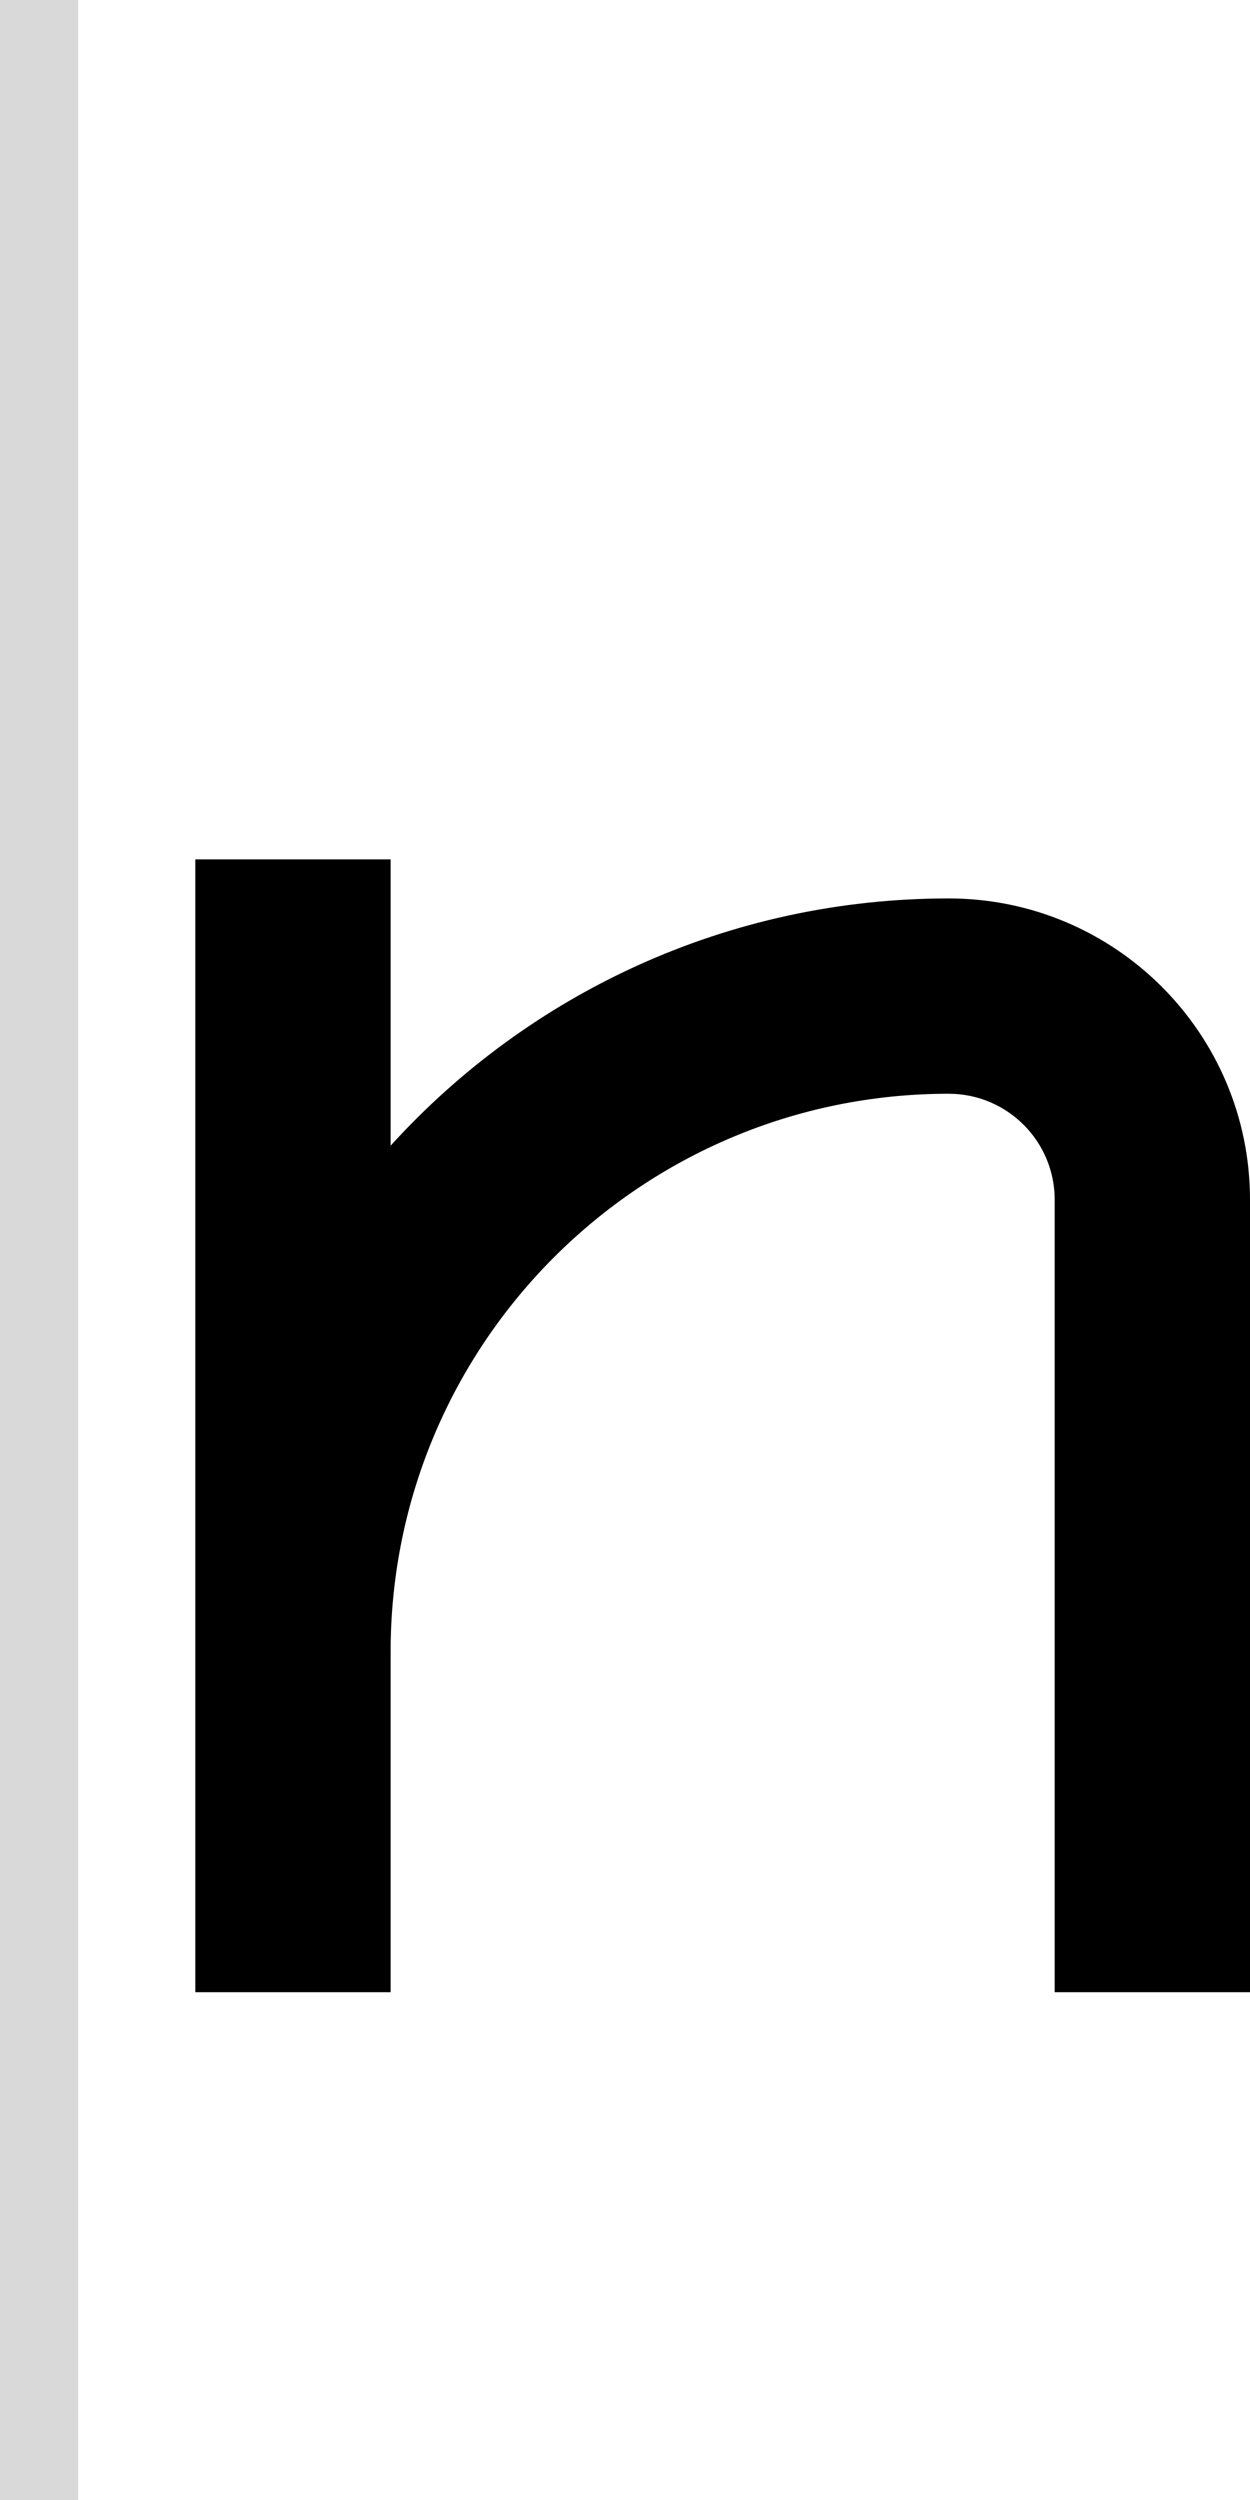 <svg width="32" height="64" viewBox="0 0 32 64" fill="none" xmlns="http://www.w3.org/2000/svg">
<path d="M10 22H5V51H10V42.286C10 34.396 16.396 28 24.286 28C25.785 28 27 29.215 27 30.714V51H32V30.714C32 26.454 28.546 23 24.286 23C18.622 23 13.528 25.442 10 29.329V22Z" fill="black"/>
<rect width="2" height="64" fill="#D9D9D9"/>
</svg>
